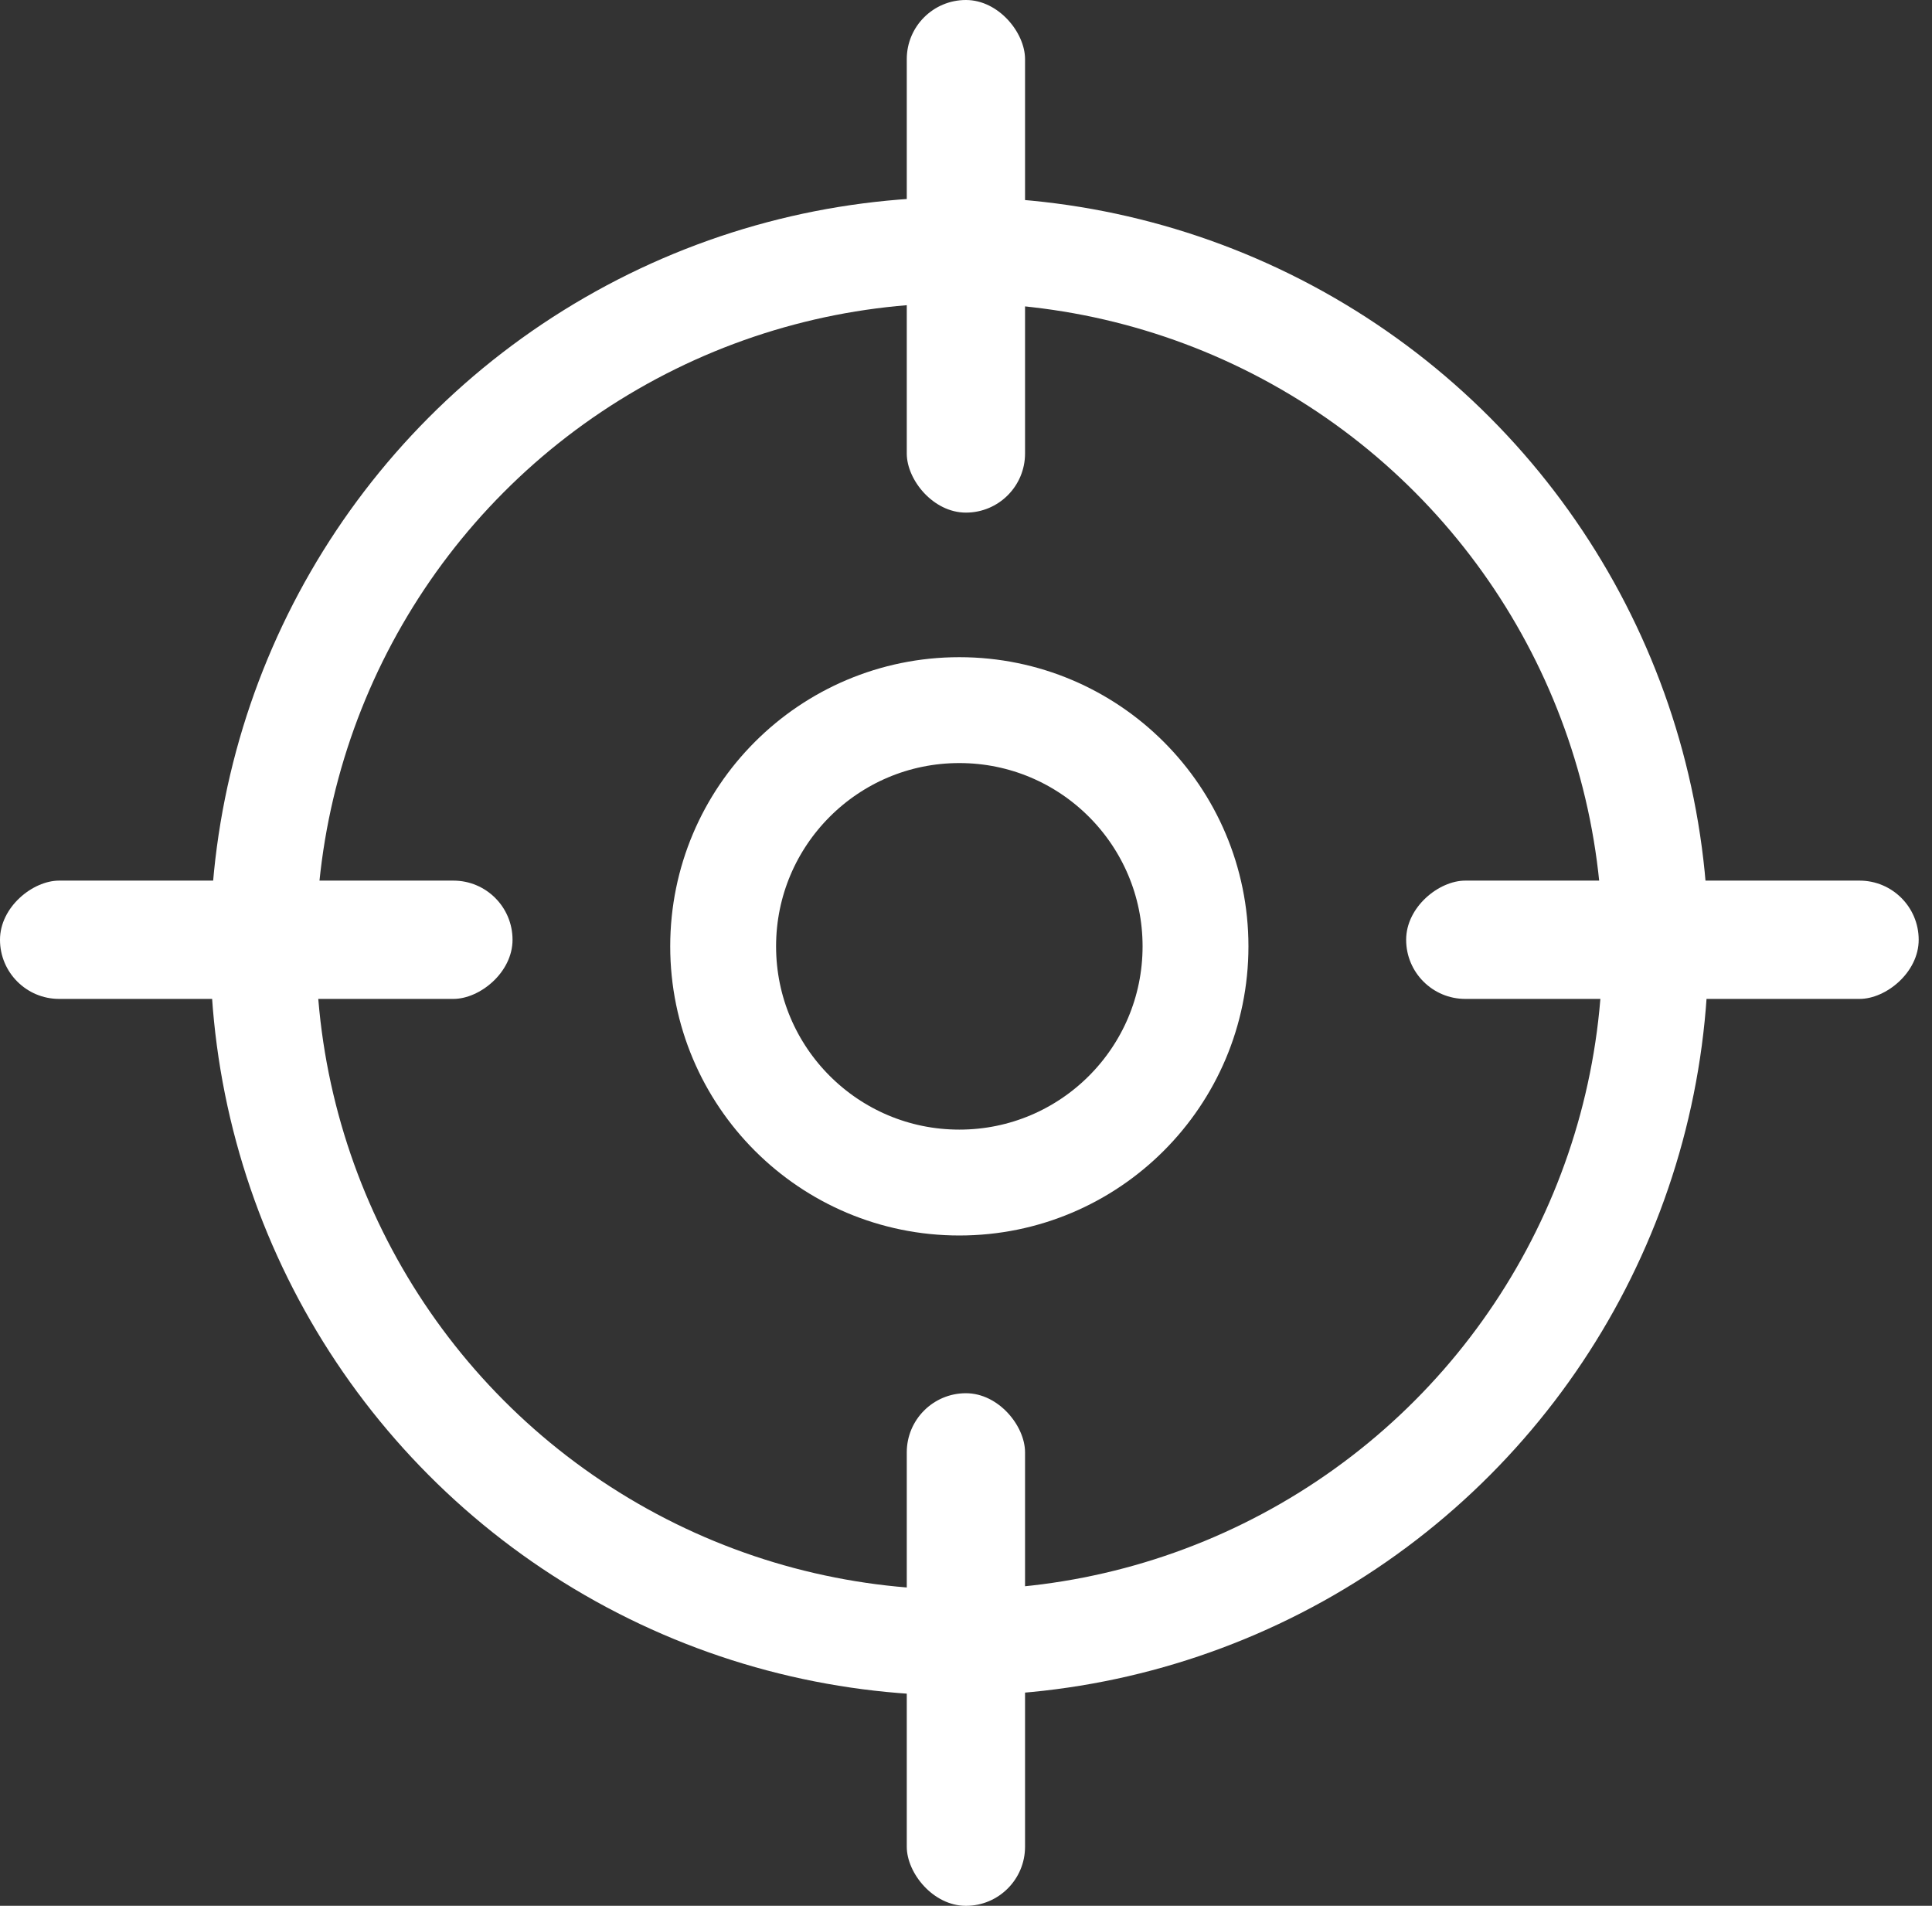 <svg width="73" height="72" viewBox="0 0 73 72" fill="none" xmlns="http://www.w3.org/2000/svg">
<rect x="0" y="0" width="73" height="72" fill="#333333" stroke="none"/>
<circle cx="36.248" cy="35.752" r="26.303" stroke="white" stroke-width="4"/>
<circle cx="36.248" cy="35.752" r="8.924" stroke="white" stroke-width="4"/>
<rect x="34.262" width="4.469" height="19.366" rx="2.234" fill="white"/>
<rect x="34.262" y="52.635" width="4.469" height="19.366" rx="2.234" fill="white"/>
<rect x="72.497" y="33.269" width="4.469" height="19.366" rx="2.234" transform="rotate(90 72.497 33.269)" fill="white"/>
<rect x="19.366" y="33.269" width="4.469" height="19.366" rx="2.234" transform="rotate(90 19.366 33.269)" fill="white"/>
</svg>
